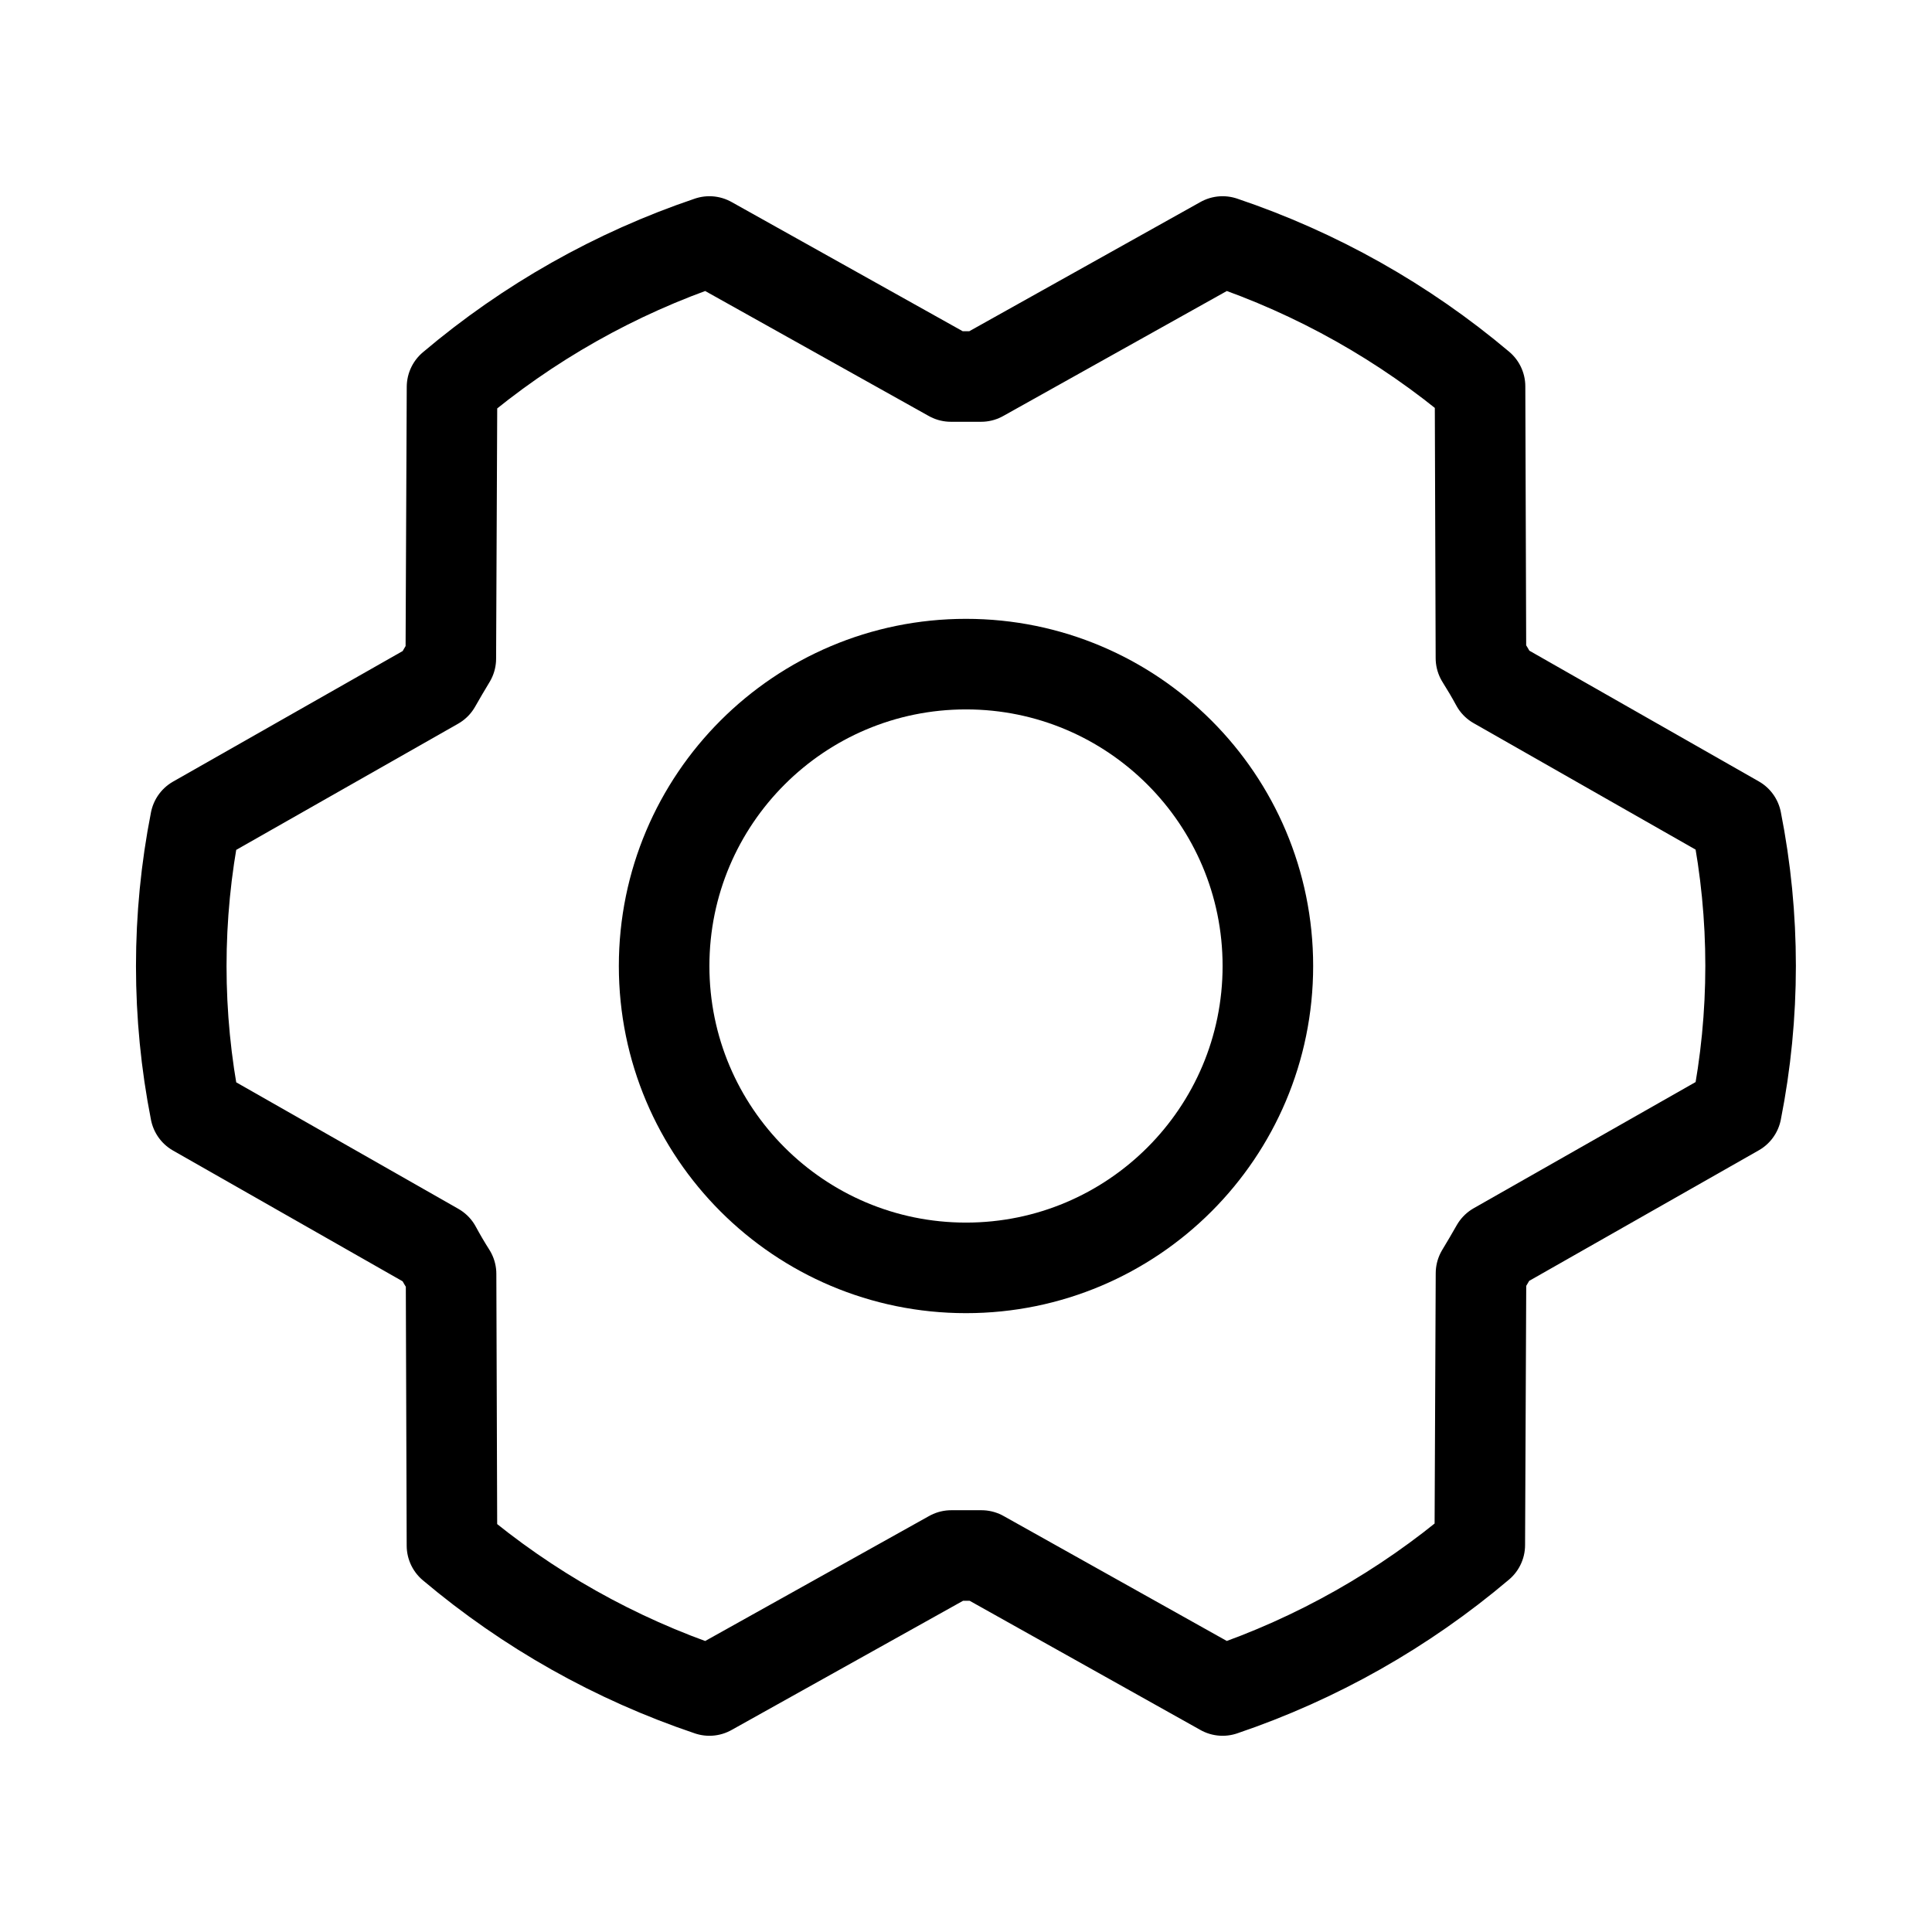 <svg width="32" height="32" viewBox="0 0 32 32" fill="none" xmlns="http://www.w3.org/2000/svg">
<g id="GearSix" clip-path="url(#clip0_649_2798)">
<path id="Vector" d="M16 21C18.761 21 21 18.761 21 16C21 13.239 18.761 11 16 11C13.239 11 11 13.239 11 16C11 18.761 13.239 21 16 21Z" stroke="black" stroke-width="1.5" stroke-linecap="round" stroke-linejoin="round"/>
<path id="Vector_2" d="M16.256 25.764C16.088 25.764 15.92 25.764 15.756 25.764L11.75 28C10.19 27.475 8.744 26.661 7.486 25.6L7.471 21.1C7.382 20.96 7.299 20.819 7.221 20.674L3.237 18.405C2.924 16.818 2.924 15.185 3.237 13.598L7.217 11.335C7.299 11.191 7.382 11.049 7.467 10.909L7.487 6.409C8.744 5.345 10.19 4.527 11.75 4L15.75 6.236C15.917 6.236 16.086 6.236 16.25 6.236L20.25 4C21.809 4.525 23.256 5.339 24.514 6.4L24.529 10.9C24.617 11.04 24.701 11.181 24.779 11.326L28.76 13.594C29.074 15.181 29.074 16.814 28.76 18.401L24.78 20.664C24.698 20.808 24.615 20.95 24.53 21.09L24.51 25.59C23.254 26.654 21.809 27.472 20.25 28L16.256 25.764Z" stroke="black" stroke-width="1.5" stroke-linecap="round" stroke-linejoin="round"/>
</g>
<defs>
<clipPath id="clip0_649_2798">
<rect width="32" height="32" fill="white"/>
</clipPath>
</defs>
</svg>
